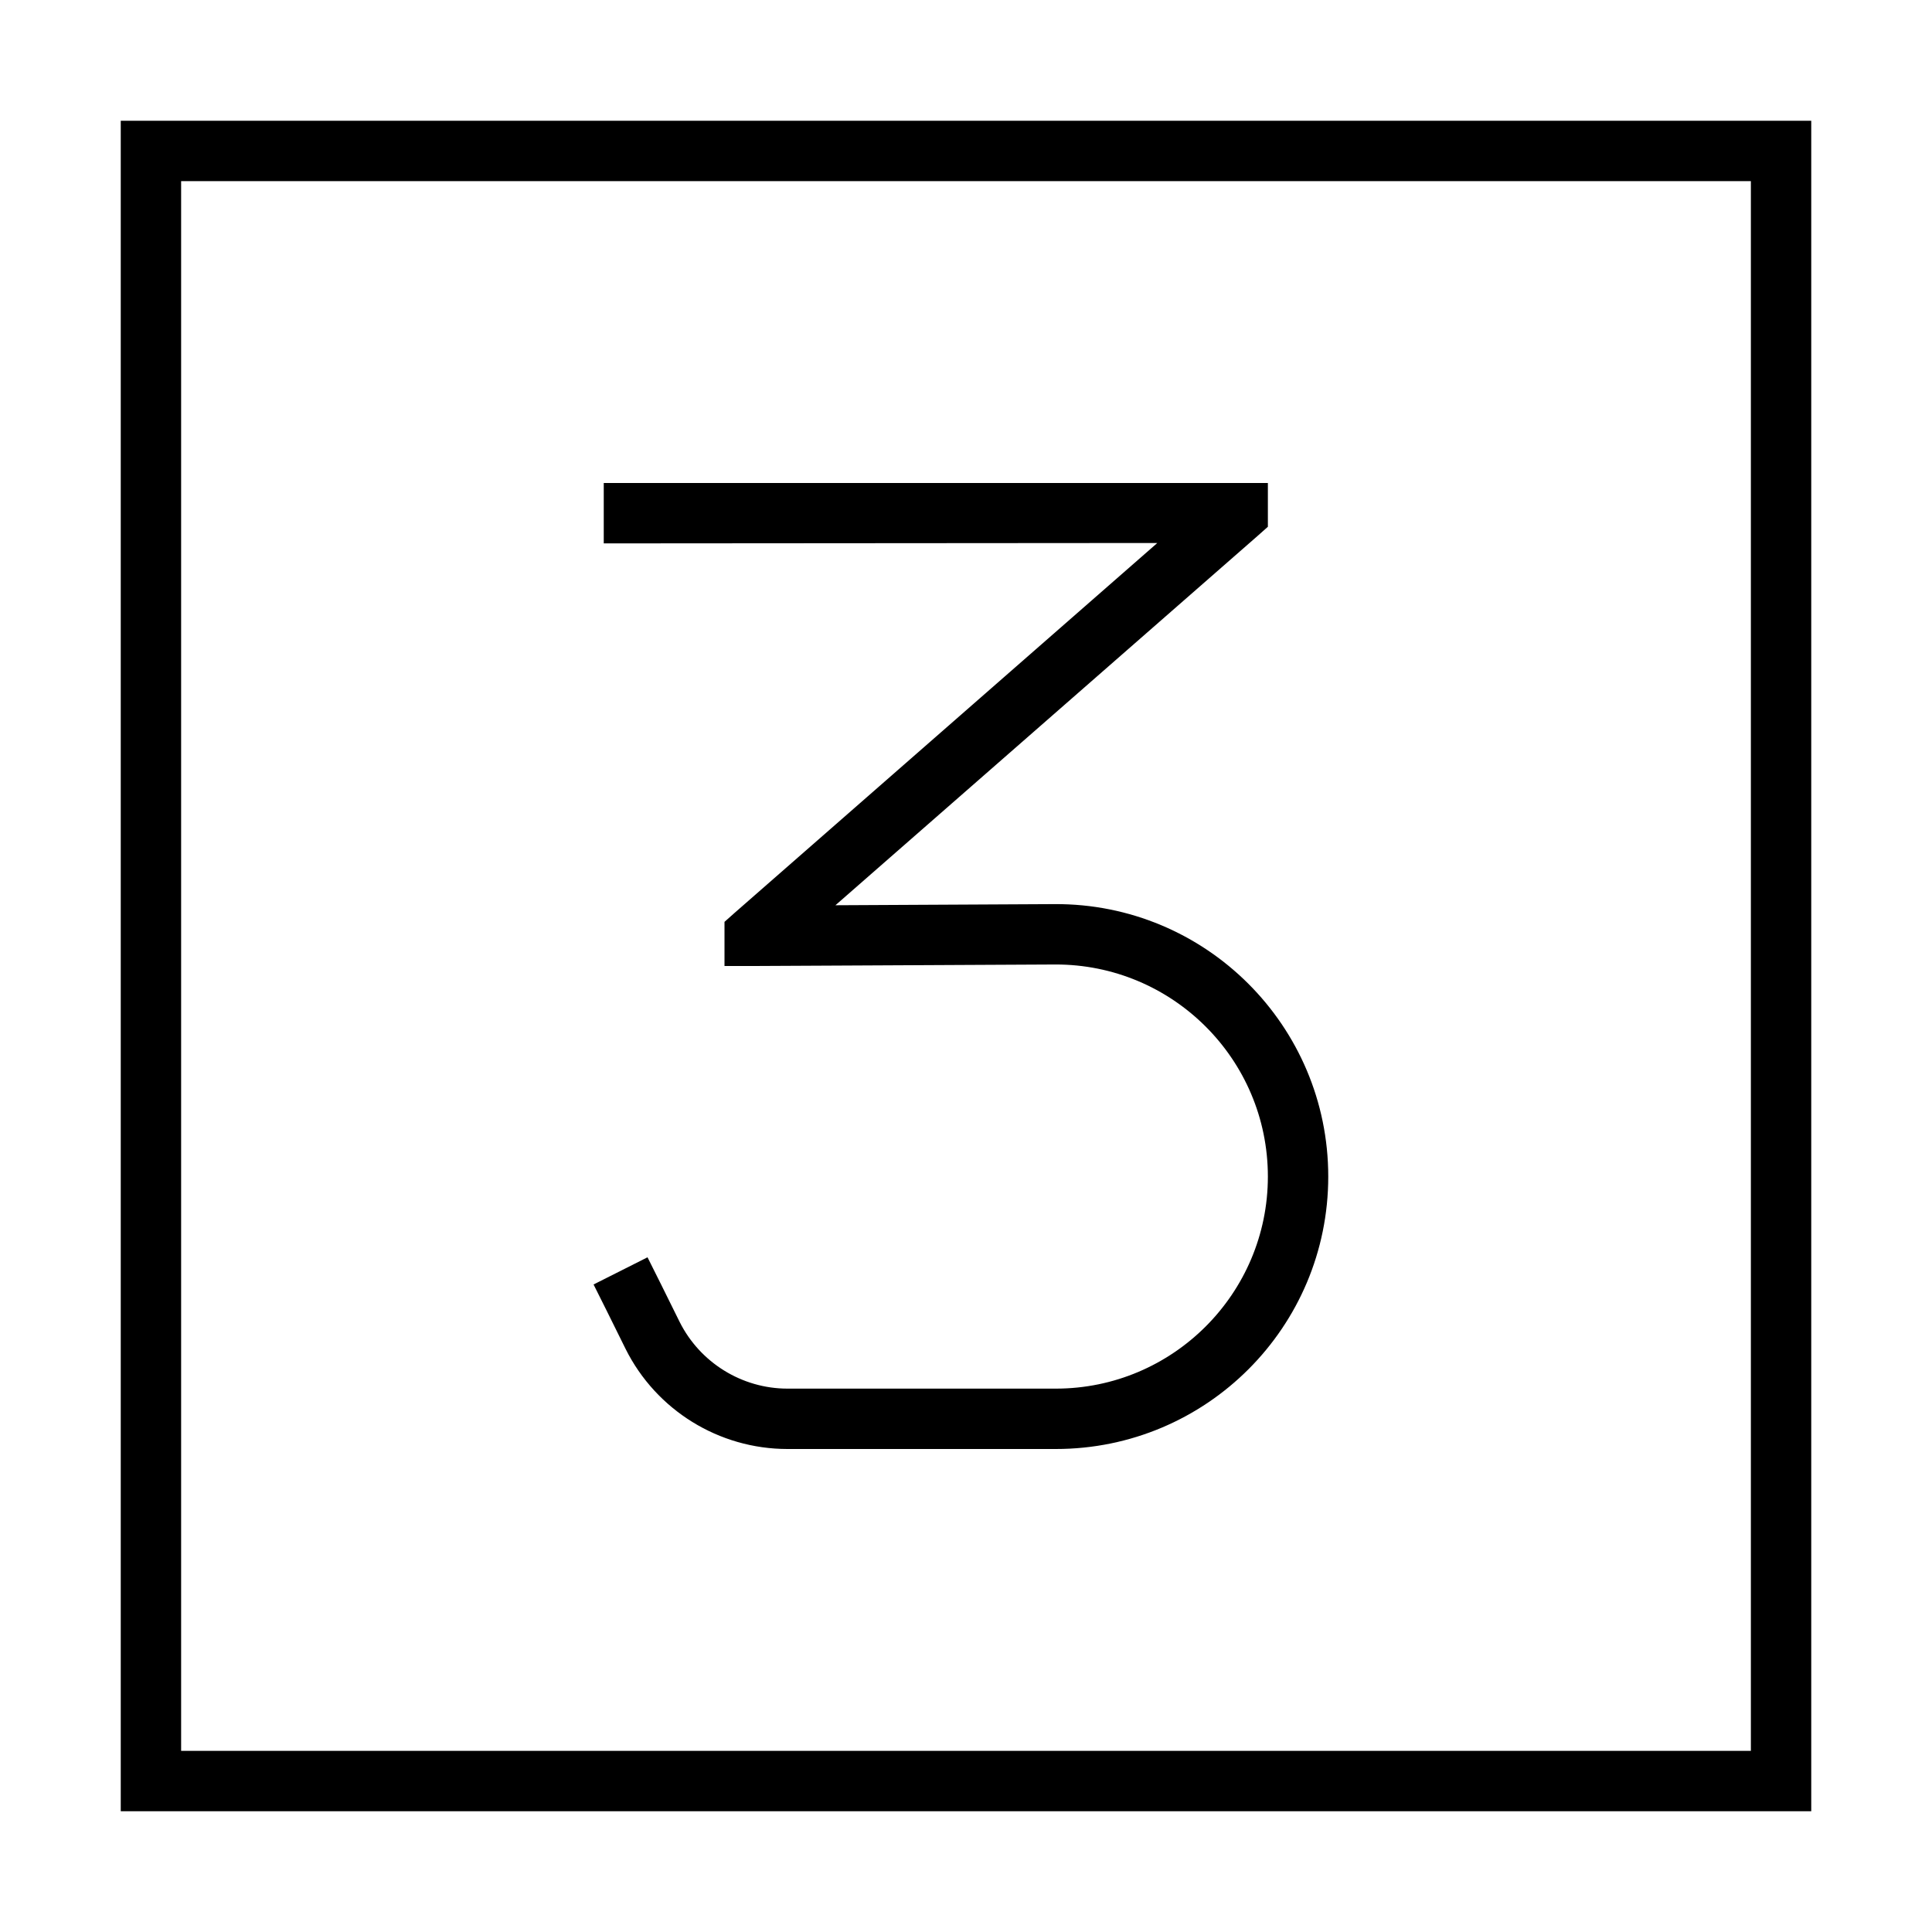 <svg xmlns="http://www.w3.org/2000/svg" width="24" height="24" viewBox="0 0 448 512"><path d="M16 48l0 416 416 0 0-416L16 48zM0 32l16 0 416 0 16 0 0 16 0 416 0 16-16 0L16 480 0 480l0-16L0 48 0 32zm296 96l8 0 0 11.6-2.7 2.4L189.4 239.9l58.1-.3c40-.2 72.5 32.2 72.5 72.2c0 39.9-32.3 72.2-72.2 72.2l-71.1 0c-18.2 0-34.8-10.3-42.9-26.5l-4.9-9.9-3.6-7.2 14.3-7.2 3.6 7.2 4.9 9.9c5.4 10.8 16.5 17.7 28.6 17.7l71.1 0c31 0 56.2-25.2 56.2-56.2c0-31.1-25.3-56.3-56.4-56.2L168 256l-8 0 0-11.7 2.7-2.4 112-98L136 144l-8 0 0-16 8 0 160 0z"/></svg>